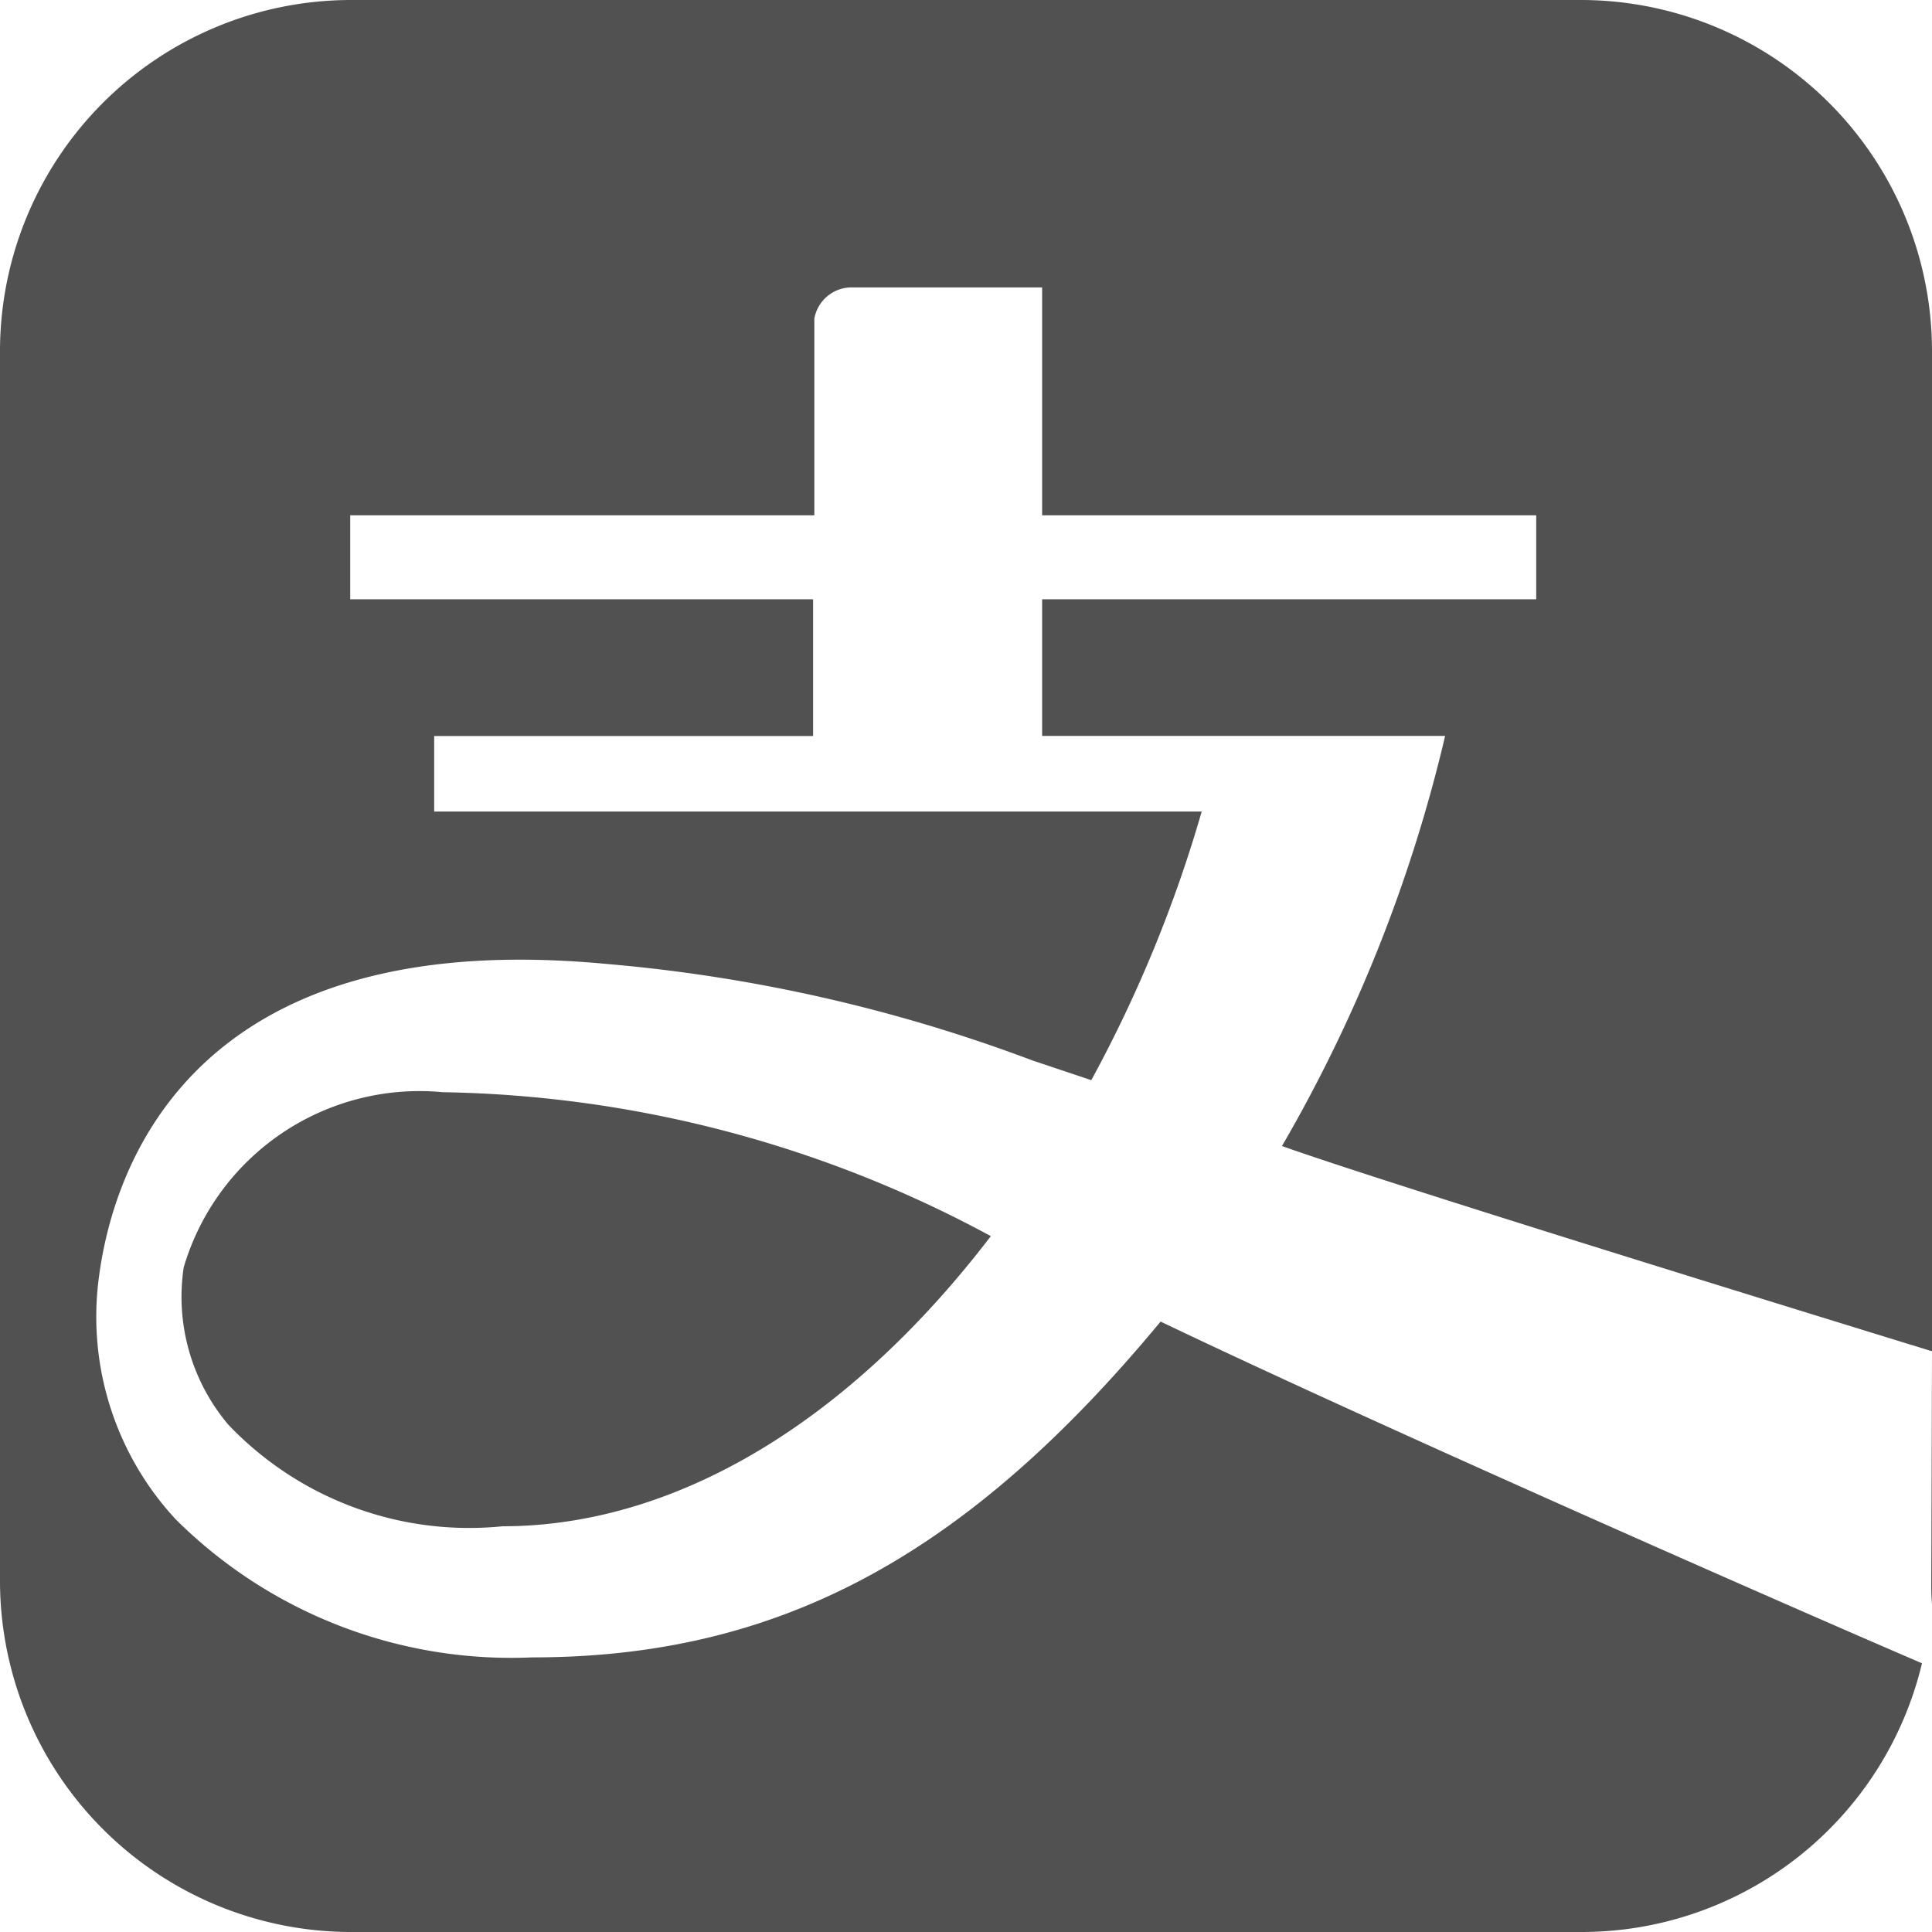 <?xml version="1.0" standalone="no"?><!DOCTYPE svg PUBLIC "-//W3C//DTD SVG 1.1//EN" "http://www.w3.org/Graphics/SVG/1.1/DTD/svg11.dtd"><svg t="1563247610180" class="icon" viewBox="0 0 1024 1024" version="1.1" xmlns="http://www.w3.org/2000/svg" p-id="1989" xmlns:xlink="http://www.w3.org/1999/xlink" width="48" height="48"><defs><style type="text/css"></style></defs><path d="M837.818 1024H186.182a186.182 186.182 0 0 1-186.182-186.182V186.182a186.182 186.182 0 0 1 186.182-186.182h651.636a186.182 186.182 0 0 1 186.182 186.182v529.966c-0.419 0-4.655-1.443-12.567-3.817-229.702-70.749-307.2-96.07-331.962-104.913a793.832 793.832 0 0 0 86.481-217.367h-213.597V317.626h261.865v-44.497h-261.865V152.343H451.91a20.061 20.061 0 0 0-20.294 16.524v104.262H185.623v44.497h245.341v72.471H230.121v40.029h406.807a707.165 707.165 0 0 1-58.508 142.382l-30.161-10.1-0.745-0.233a844.334 844.334 0 0 0-225.28-51.2c-16.198-1.536-31.93-2.327-46.778-2.327-183.808 0-217.46 119.854-223.418 171.427A157.929 157.929 0 0 0 93.091 805.236a252.044 252.044 0 0 0 188.974 73.216c130.327 0 229.748-53.248 333.079-177.99 115.479 55.296 339.363 153.6 403.549 181.108A185.484 185.484 0 0 1 837.818 1024z m185.763-173.754L1024 716.148V837.818c0 4.096 0 8.285-0.419 12.428zM266.333 808.96A176.174 176.174 0 0 1 121.018 755.107a104.96 104.96 0 0 1-23.645-83.409 130.327 130.327 0 0 1 137.309-92.812 631.11 631.11 0 0 1 290.49 76.288c-75.869 99.188-167.75 153.786-258.839 153.786z" fill="#515151" p-id="1990"></path></svg>
